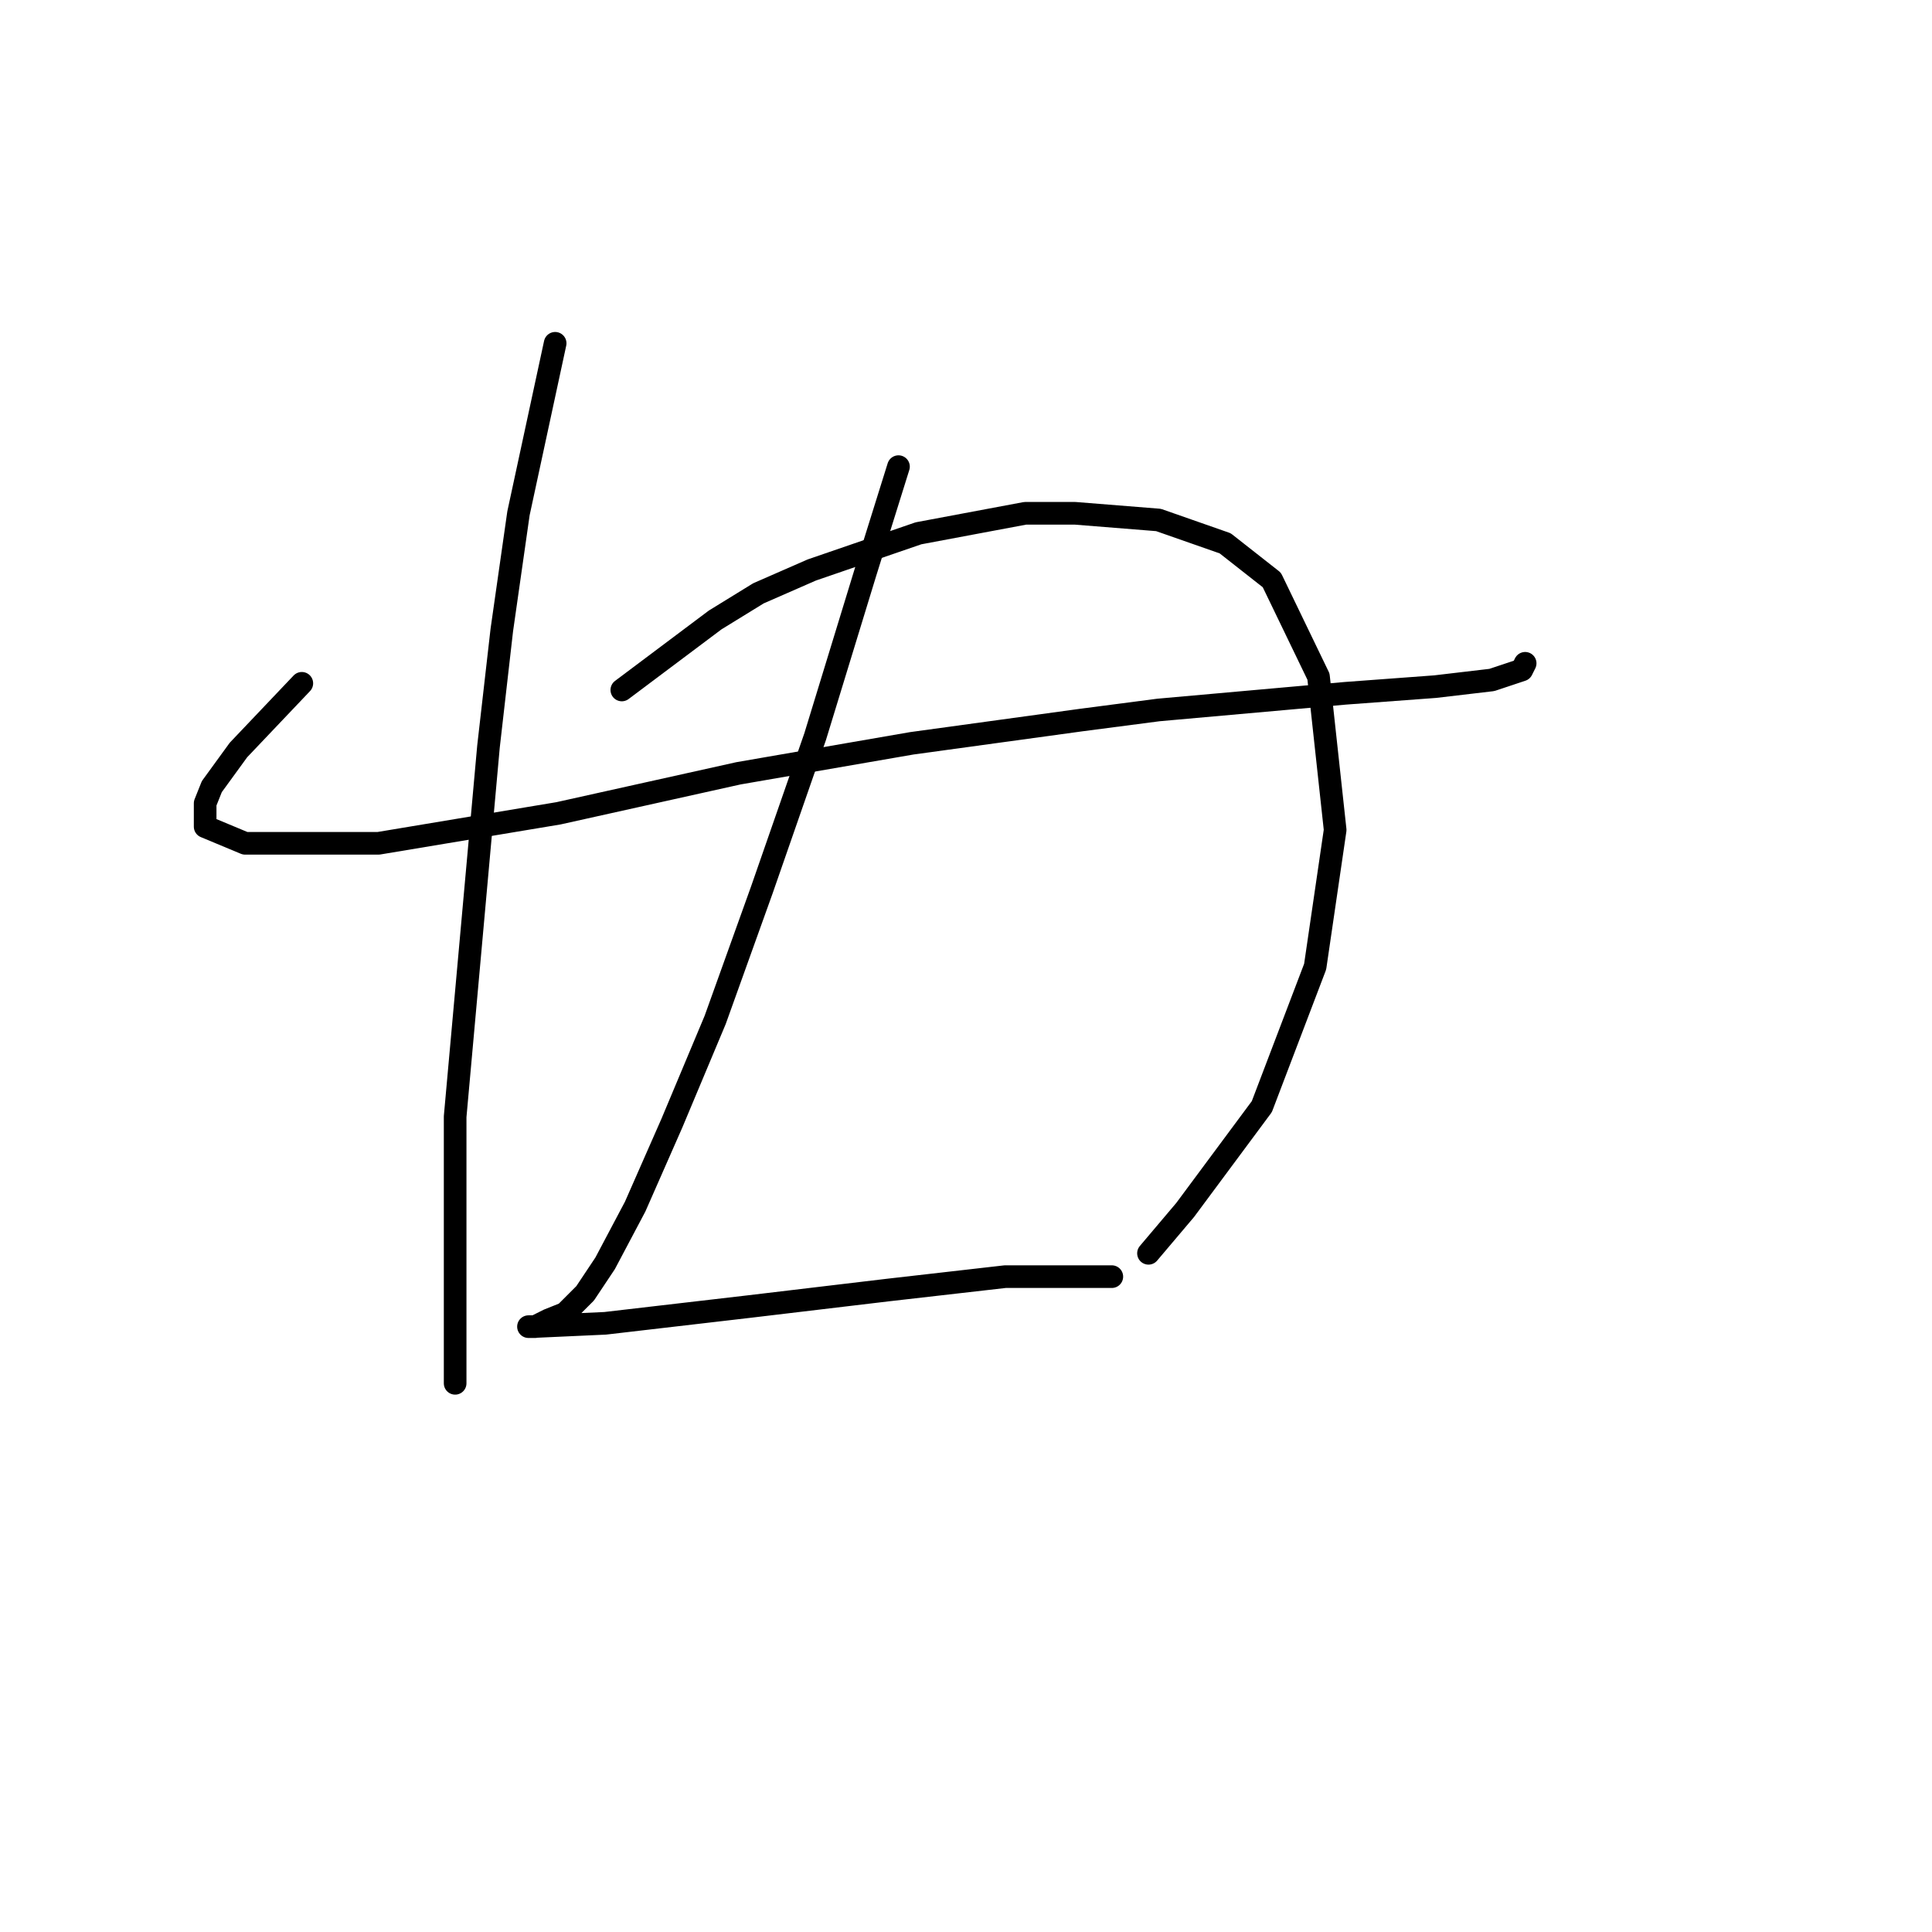 <?xml version="1.0" standalone="no"?>
    <svg width="256" height="256" xmlns="http://www.w3.org/2000/svg" version="1.1">
    <polyline stroke="black" stroke-width="3" stroke-linecap="round" fill="transparent" stroke-linejoin="round" points="39.992 90.542 31.599 99.375 28.066 104.234 27.183 106.442 27.183 109.534 32.483 111.743 50.15 111.743 74.002 107.767 97.853 102.467 120.821 98.492 143.347 95.4 153.506 94.075 178.24 91.867 190.166 90.983 197.674 90.1 201.65 88.775 202.091 87.891 202.091 87.891 " />
        <polyline stroke="black" stroke-width="3" stroke-linecap="round" fill="transparent" stroke-linejoin="round" points="73.56 45.489 68.701 68.015 66.493 83.475 64.726 98.934 60.309 147.961 60.309 165.187 60.309 175.788 60.309 179.321 60.309 183.296 60.309 183.296 " />
        <polyline stroke="black" stroke-width="3" stroke-linecap="round" fill="transparent" stroke-linejoin="round" points="82.394 91.425 94.761 82.149 100.503 78.616 107.57 75.524 121.704 70.666 135.838 68.015 142.463 68.015 153.506 68.899 162.339 71.991 168.523 76.849 174.707 89.658 176.915 109.976 174.265 128.085 167.198 146.636 157.039 160.328 152.181 166.07 152.181 166.07 " />
        <polyline stroke="black" stroke-width="3" stroke-linecap="round" fill="transparent" stroke-linejoin="round" points="119.054 61.832 114.637 75.966 108.012 97.609 100.945 117.926 94.761 135.152 89.019 148.844 84.16 159.887 80.185 167.395 77.535 171.371 74.885 174.021 72.676 174.904 70.91 175.788 70.026 175.788 70.468 175.788 80.185 175.346 99.178 173.137 117.729 170.929 133.188 169.162 147.322 169.162 147.322 169.162 " />
        </svg>